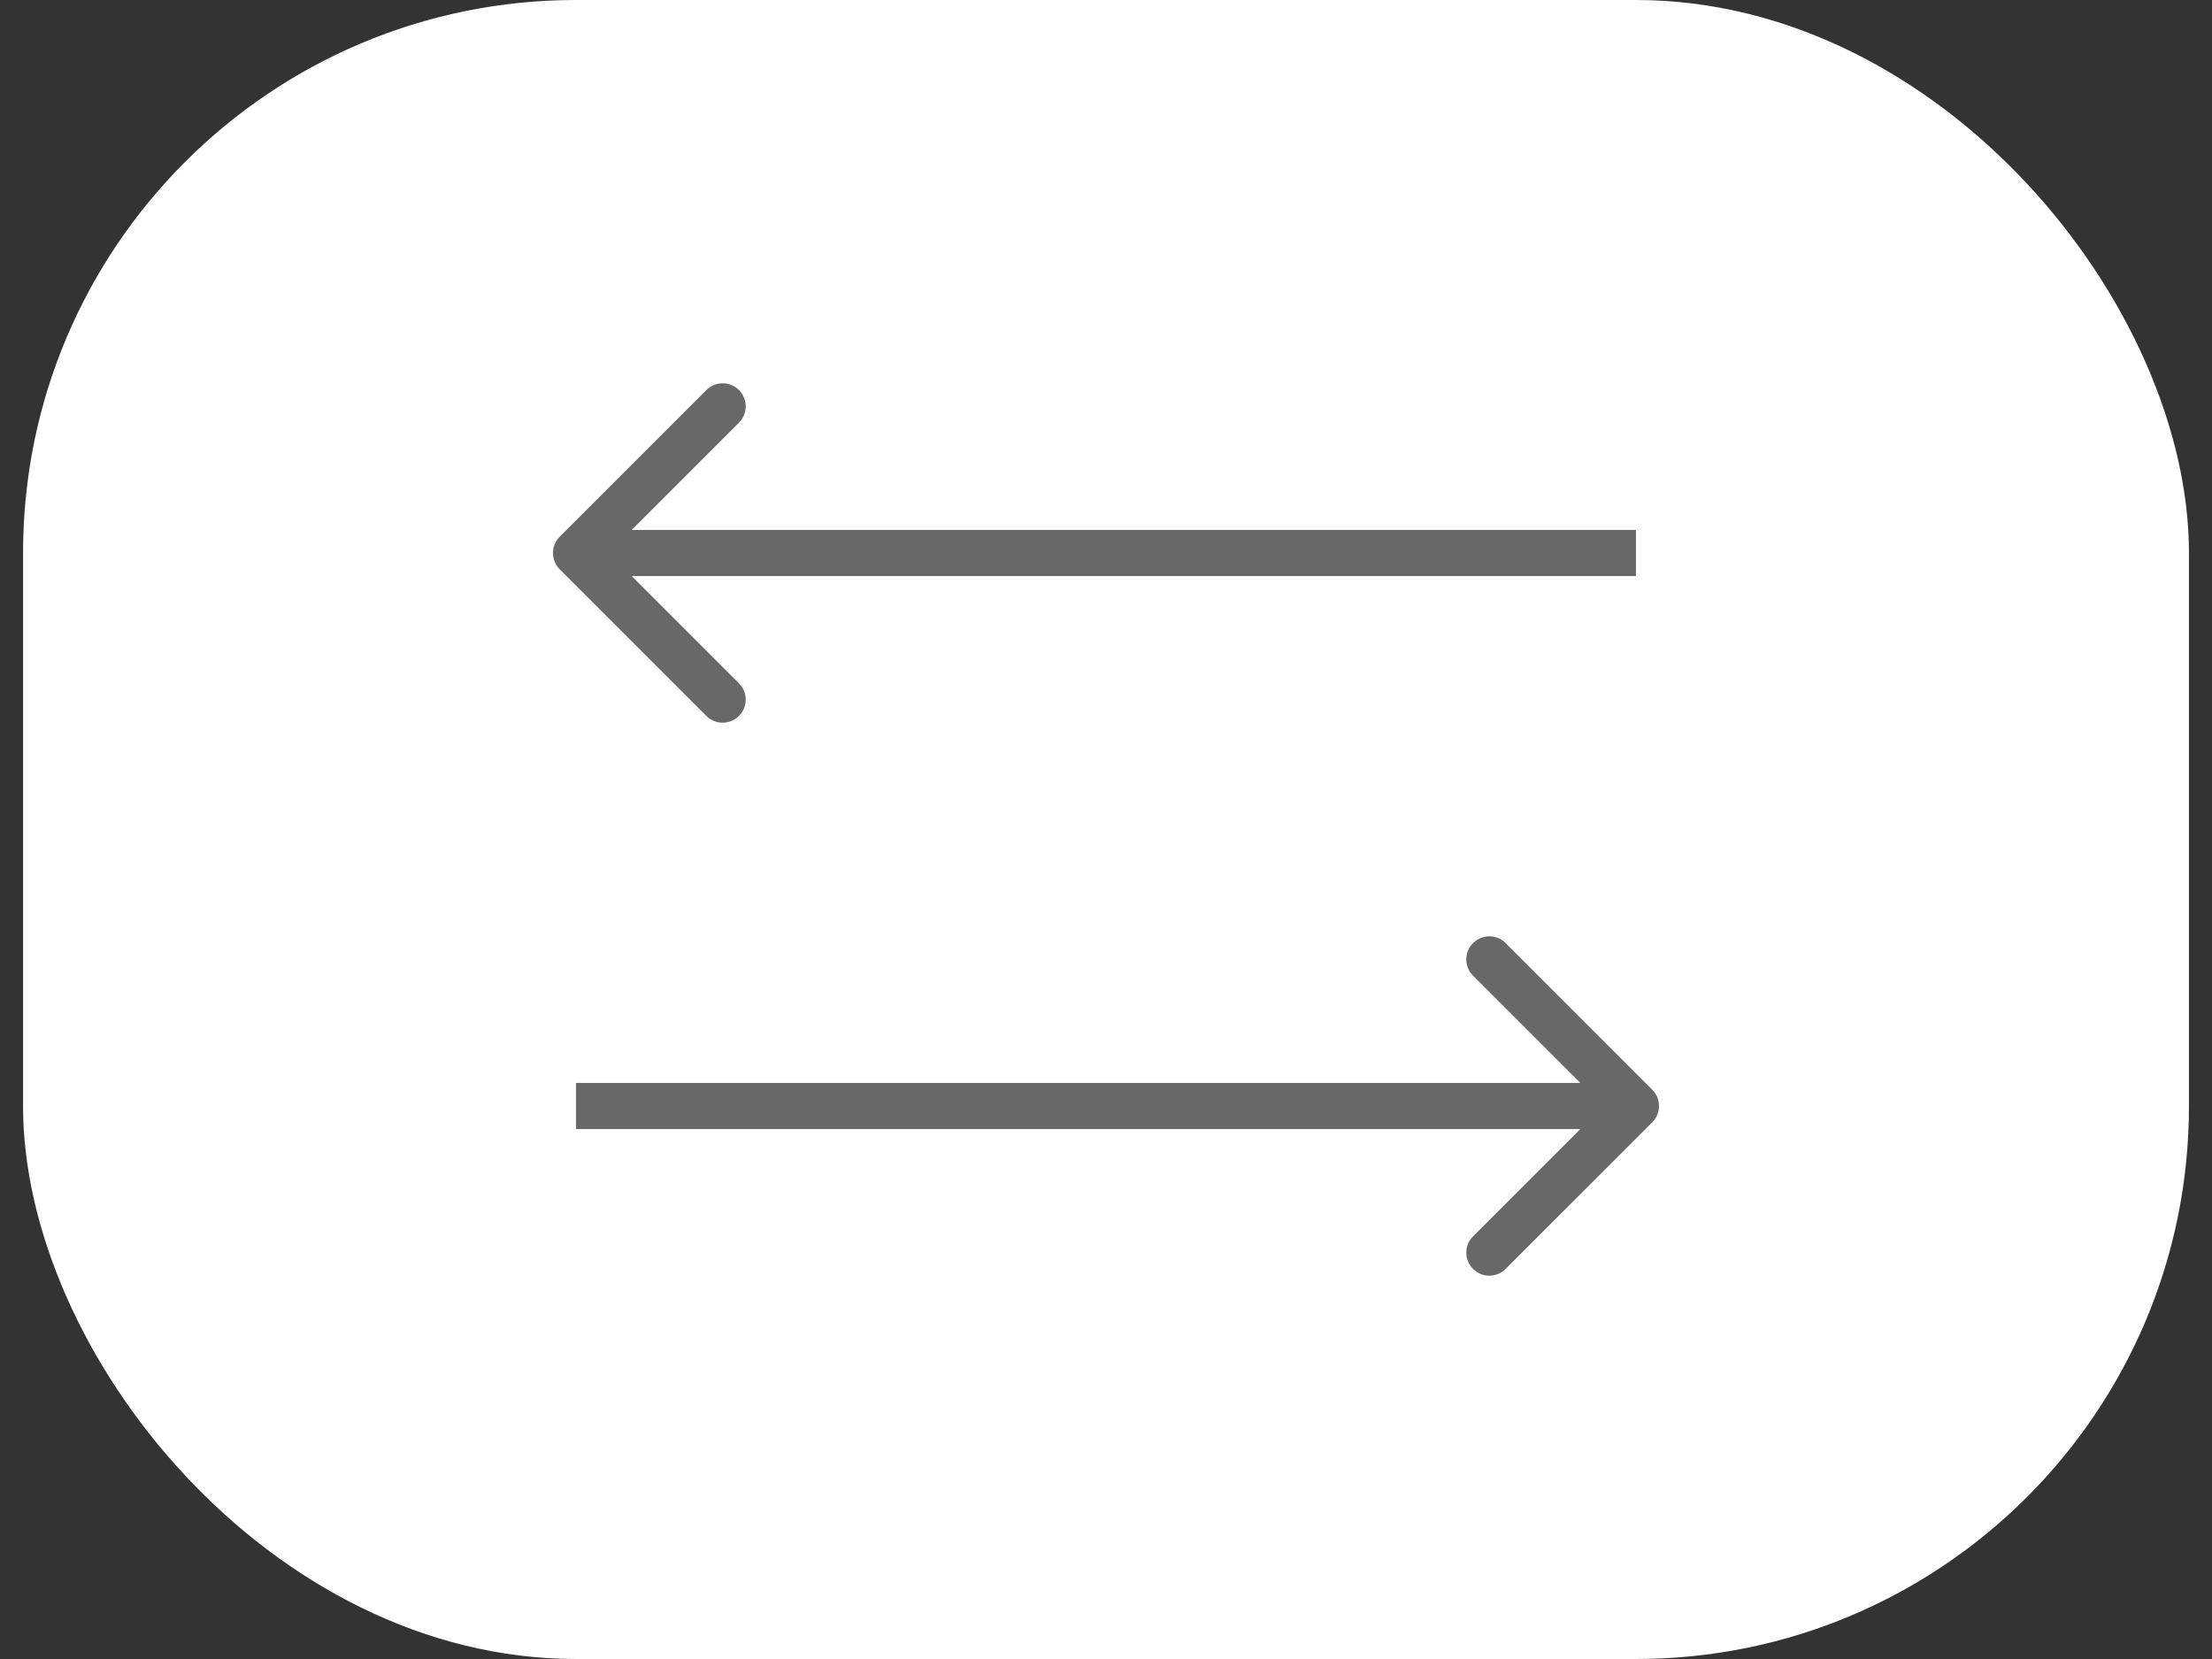 <svg width="48" height="36" viewBox="0 0 48 36" fill="none" xmlns="http://www.w3.org/2000/svg">
<rect x="0" y="0" width="48" height="36" fill="#333333" stroke="none"/>
<rect x="0.5" width="47" height="36" rx="12" fill="white"/>
<path d="M12.146 12.354C11.951 12.158 11.951 11.842 12.146 11.646L15.328 8.464C15.524 8.269 15.84 8.269 16.035 8.464C16.231 8.66 16.231 8.976 16.035 9.172L13.207 12L16.035 14.828C16.231 15.024 16.231 15.34 16.035 15.536C15.84 15.731 15.524 15.731 15.328 15.536L12.146 12.354ZM35.5 12.5L12.5 12.5L12.5 11.5L35.5 11.5L35.5 12.5Z" fill="#686868"/>
<path d="M35.854 24.354C36.049 24.158 36.049 23.842 35.854 23.646L32.672 20.465C32.476 20.269 32.16 20.269 31.965 20.465C31.769 20.66 31.769 20.976 31.965 21.172L34.793 24L31.965 26.828C31.769 27.024 31.769 27.34 31.965 27.535C32.16 27.731 32.476 27.731 32.672 27.535L35.854 24.354ZM12.5 24.5L35.5 24.5L35.5 23.5L12.5 23.5L12.5 24.5Z" fill="#686868"/>
</svg>
